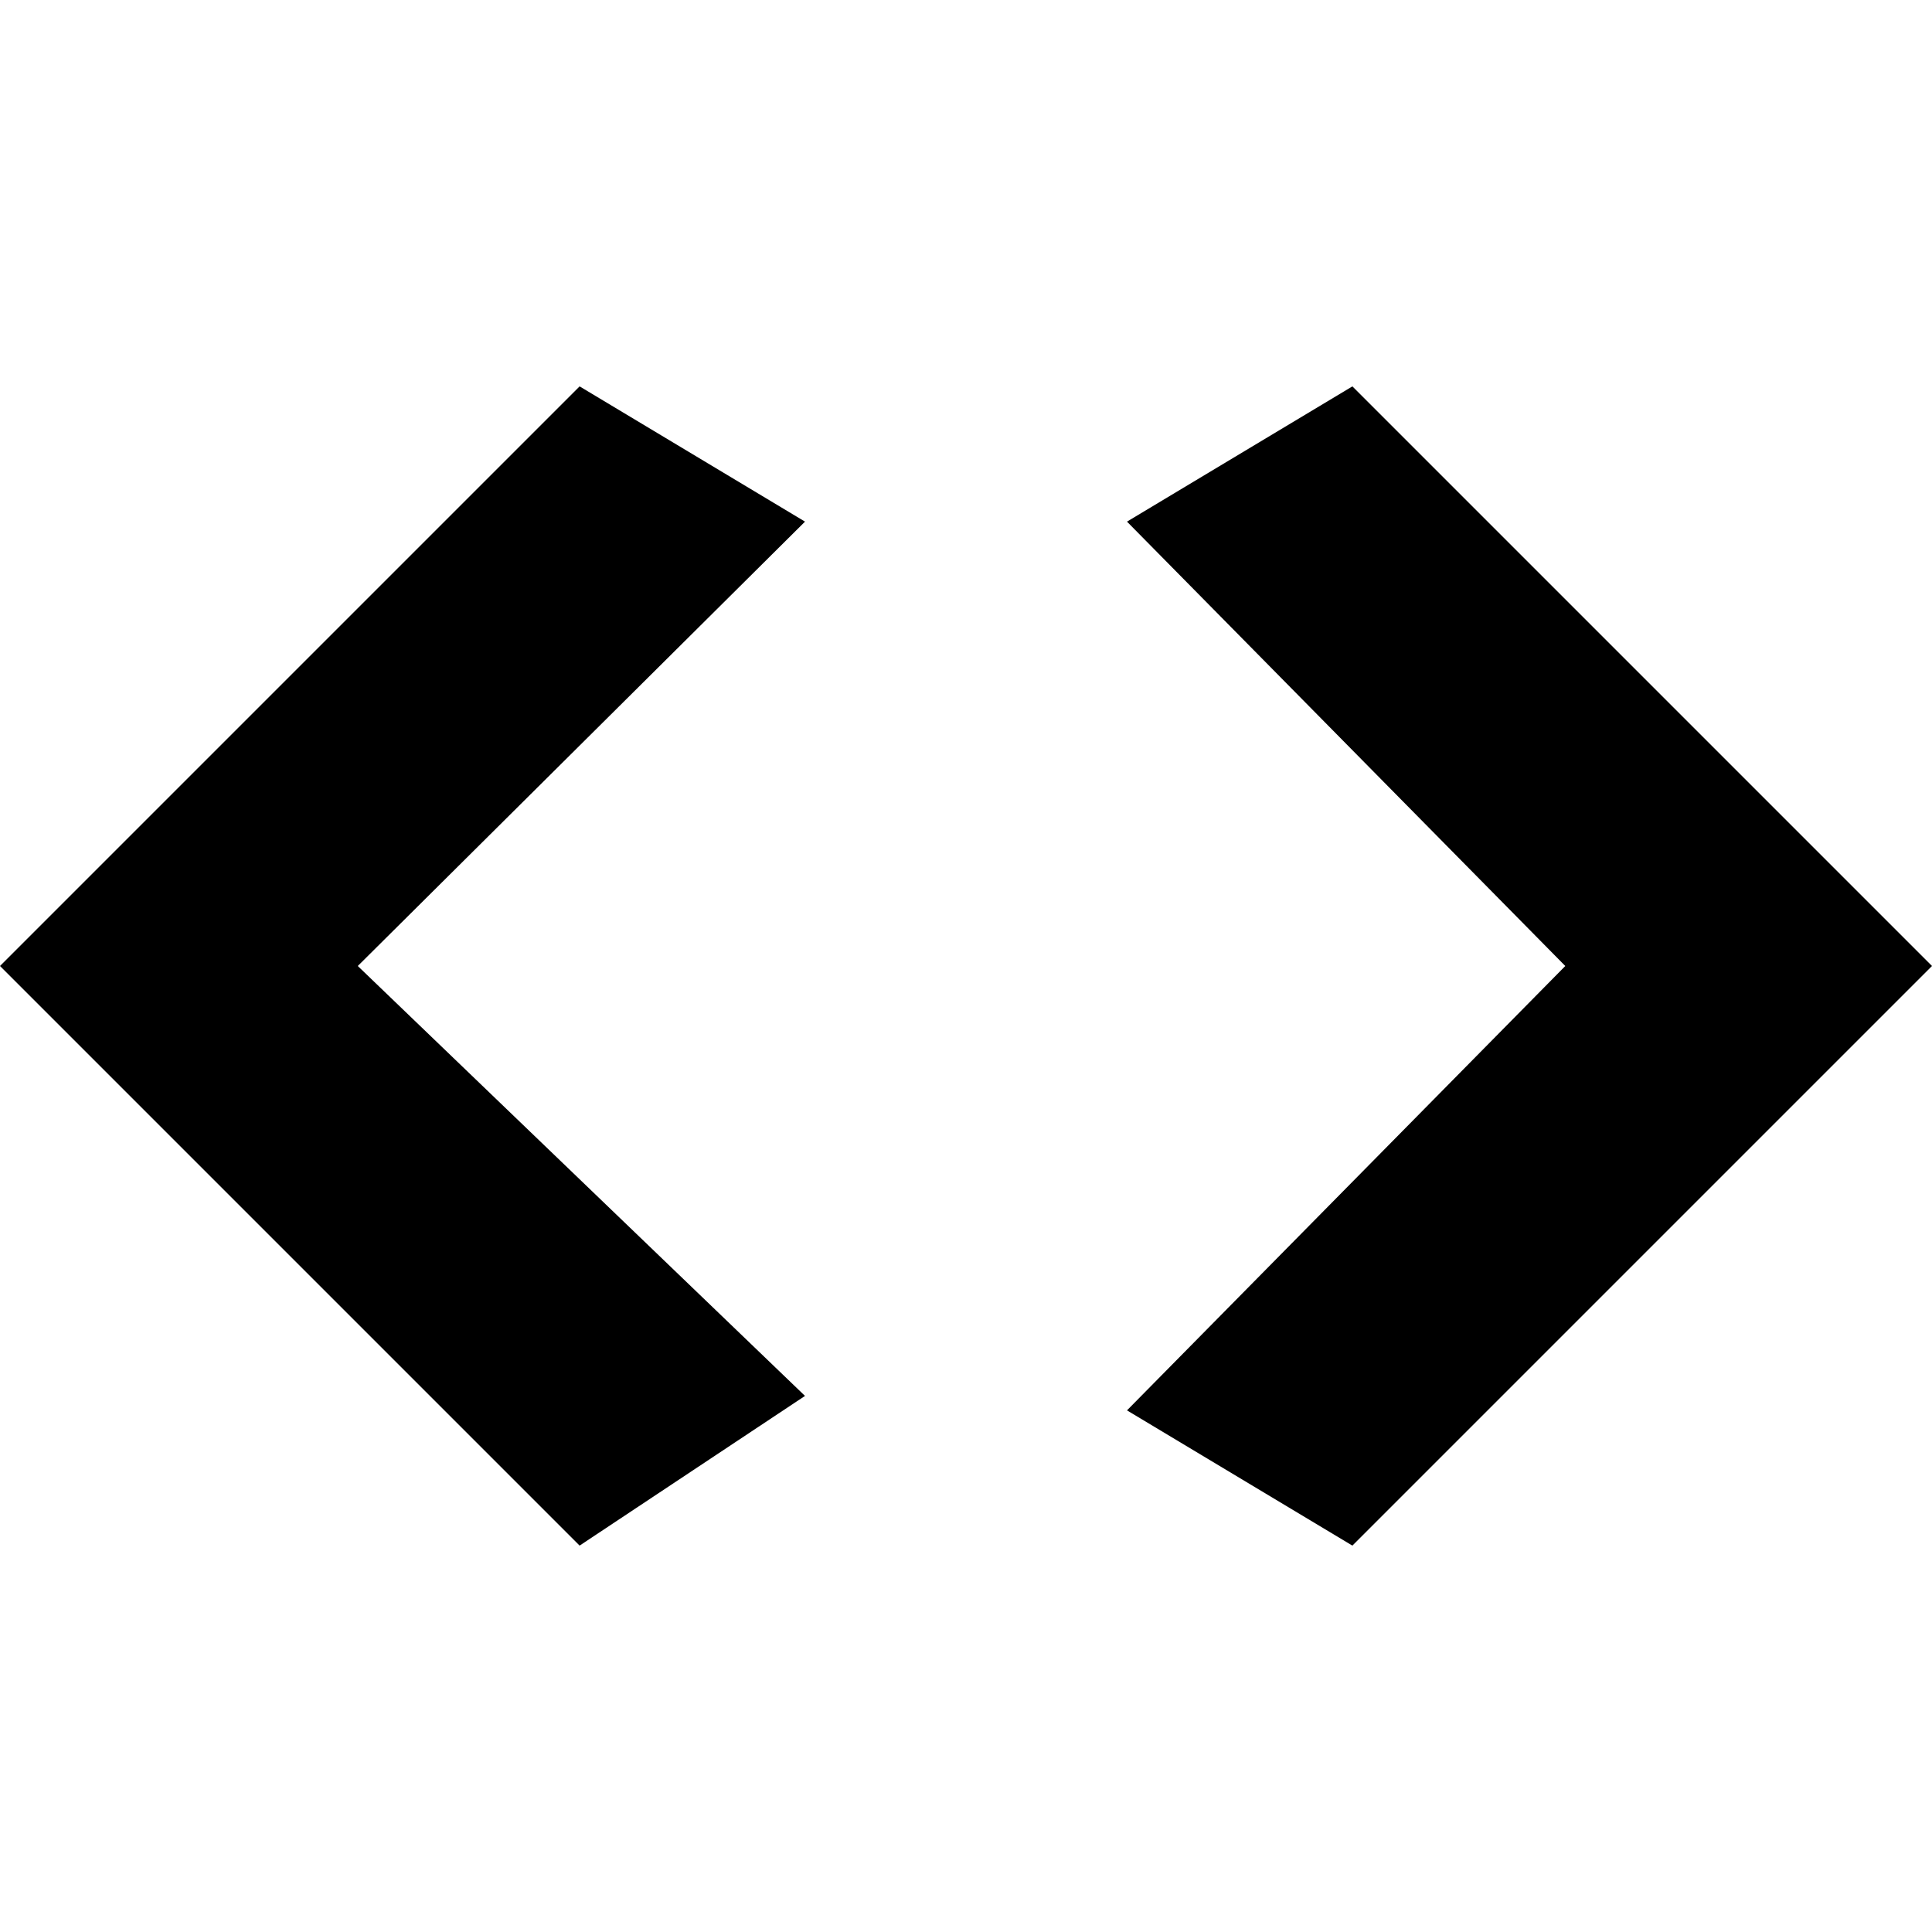 <?xml version="1.0" encoding="UTF-8" standalone="no"?>
<svg
   version="1.1"
   width="216"
   height="216"
   viewBox="0 0 216 216"
   id="svg4"
   sodipodi:docname="code-tags.svg"
   inkscape:version="1.1.2 (0a00cf5339, 2022-02-04, custom)"
   xmlns:inkscape="http://www.inkscape.org/namespaces/inkscape"
   xmlns:sodipodi="http://sodipodi.sourceforge.net/DTD/sodipodi-0.dtd"
   xmlns="http://www.w3.org/2000/svg"
   xmlns:svg="http://www.w3.org/2000/svg">
  <defs
     id="defs8" />
  <sodipodi:namedview
     id="namedview6"
     pagecolor="#505050"
     bordercolor="#ffffff"
     borderopacity="1"
     inkscape:pageshadow="0"
     inkscape:pageopacity="0"
     inkscape:pagecheckerboard="1"
     showgrid="false"
     fit-margin-top="0"
     fit-margin-left="0"
     fit-margin-right="0"
     fit-margin-bottom="0"
     inkscape:zoom="3.0604465"
     inkscape:cx="50.972954"
     inkscape:cy="97.044662"
     inkscape:window-width="1918"
     inkscape:window-height="1044"
     inkscape:window-x="0"
     inkscape:window-y="0"
     inkscape:window-maximized="1"
     inkscape:current-layer="svg4" />
  <path
     d="M 126,157.68 175,108 126,58.32 151.2,43.2 216,108 151.2,172.8 M 90,156.065 40,108 90,58.32 64.8,43.2 0,108 64.8,172.8 Z"
     id="path2"
     style="stroke-width:10.8"
     sodipodi:nodetypes="ccccccccccccc" />
</svg>
